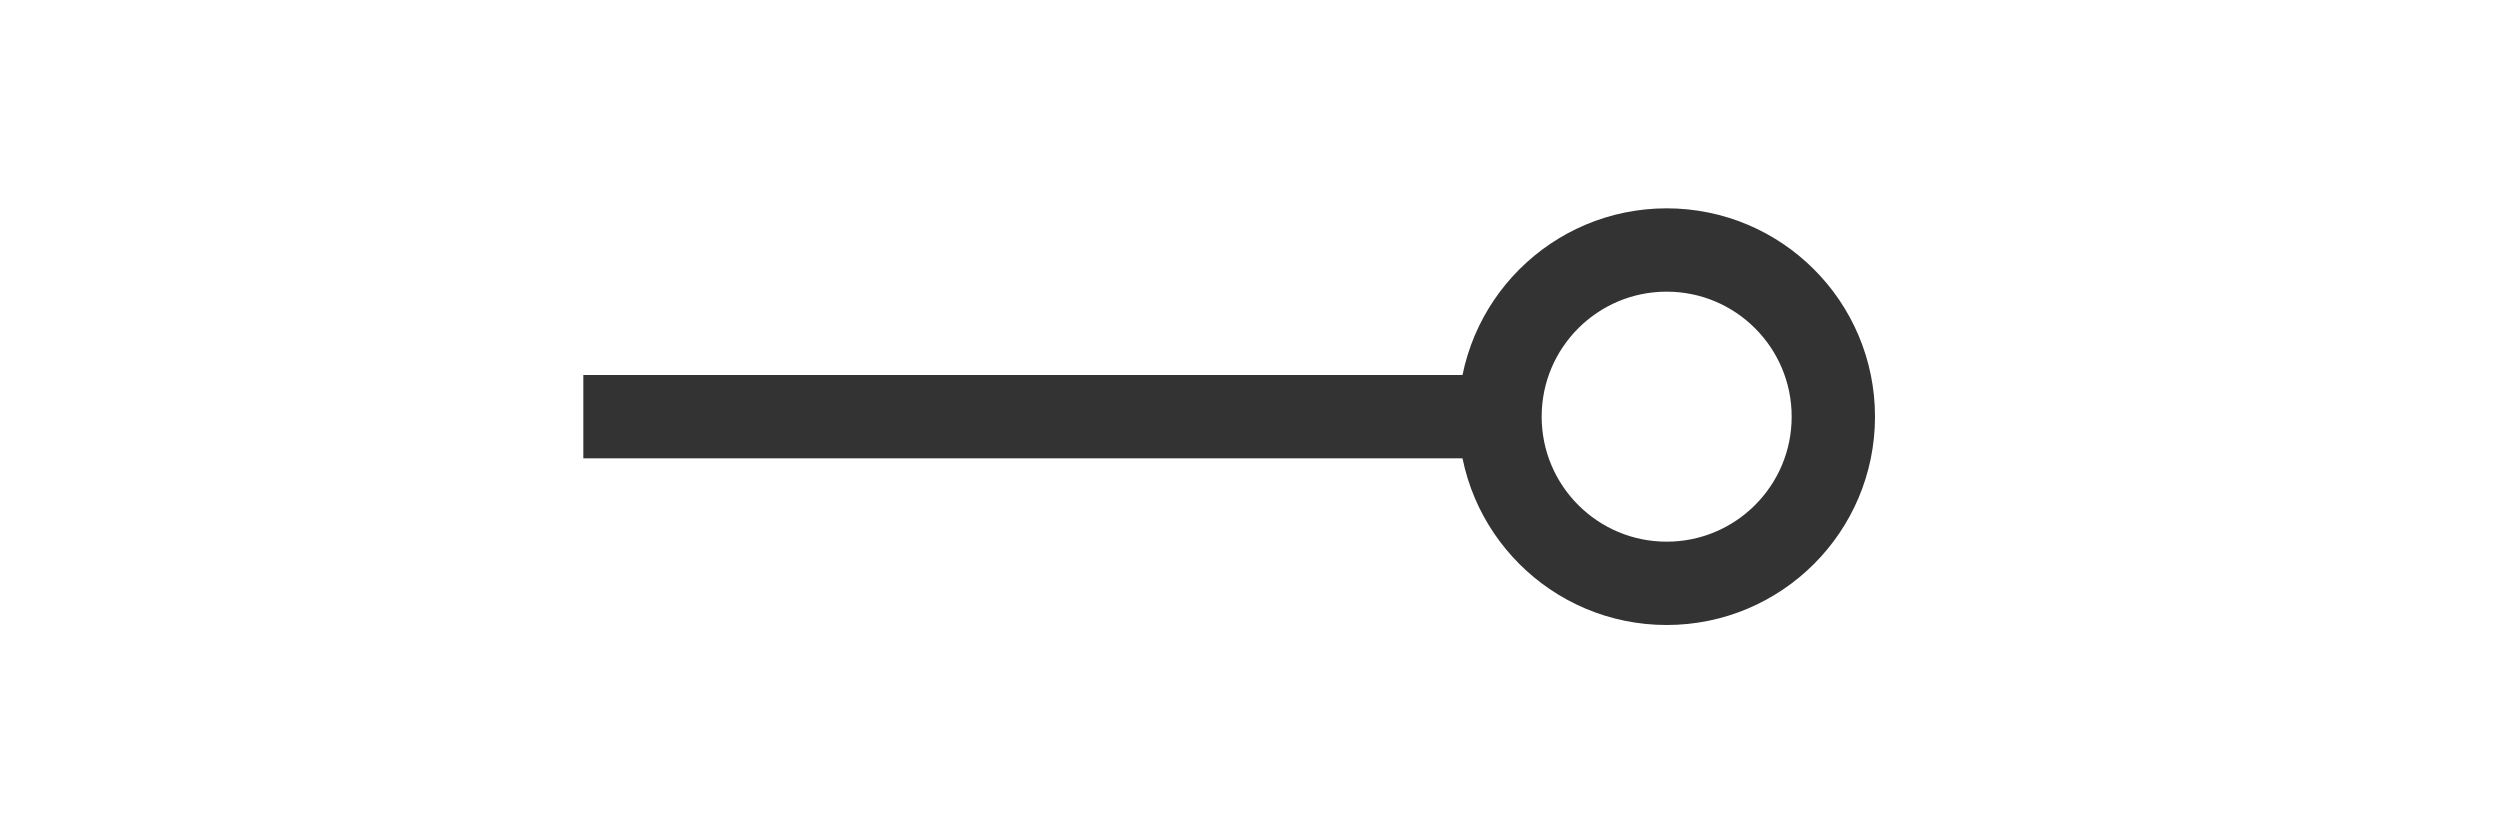 <svg id="组_6630" data-name="组 6630" xmlns="http://www.w3.org/2000/svg" width="60" height="20" viewBox="0 0 60 20">
  <defs>
    <style>
      .cls-1 {
        fill: #fff;
        stroke: #707070;
        opacity: 0;
      }

      .cls-2 {
        fill: #333;
      }

      .cls-3, .cls-5 {
        fill: none;
      }

      .cls-3 {
        stroke: #333;
        stroke-width: 2px;
      }

      .cls-4 {
        stroke: none;
      }
    </style>
  </defs>
  <g id="矩形_3468" data-name="矩形 3468" class="cls-1">
    <rect class="cls-4" width="60" height="20"/>
    <rect class="cls-5" x="0.5" y="0.5" width="59" height="19"/>
  </g>
  <g id="组_6609" data-name="组 6609" transform="translate(14 5)">
    <rect id="矩形_3454" data-name="矩形 3454" class="cls-2" width="22" height="2" transform="translate(0 4)"/>
    <g id="椭圆_645" data-name="椭圆 645" class="cls-3" transform="translate(21)">
      <circle class="cls-4" cx="5" cy="5" r="5"/>
      <circle class="cls-5" cx="5" cy="5" r="4"/>
    </g>
  </g>
</svg>

